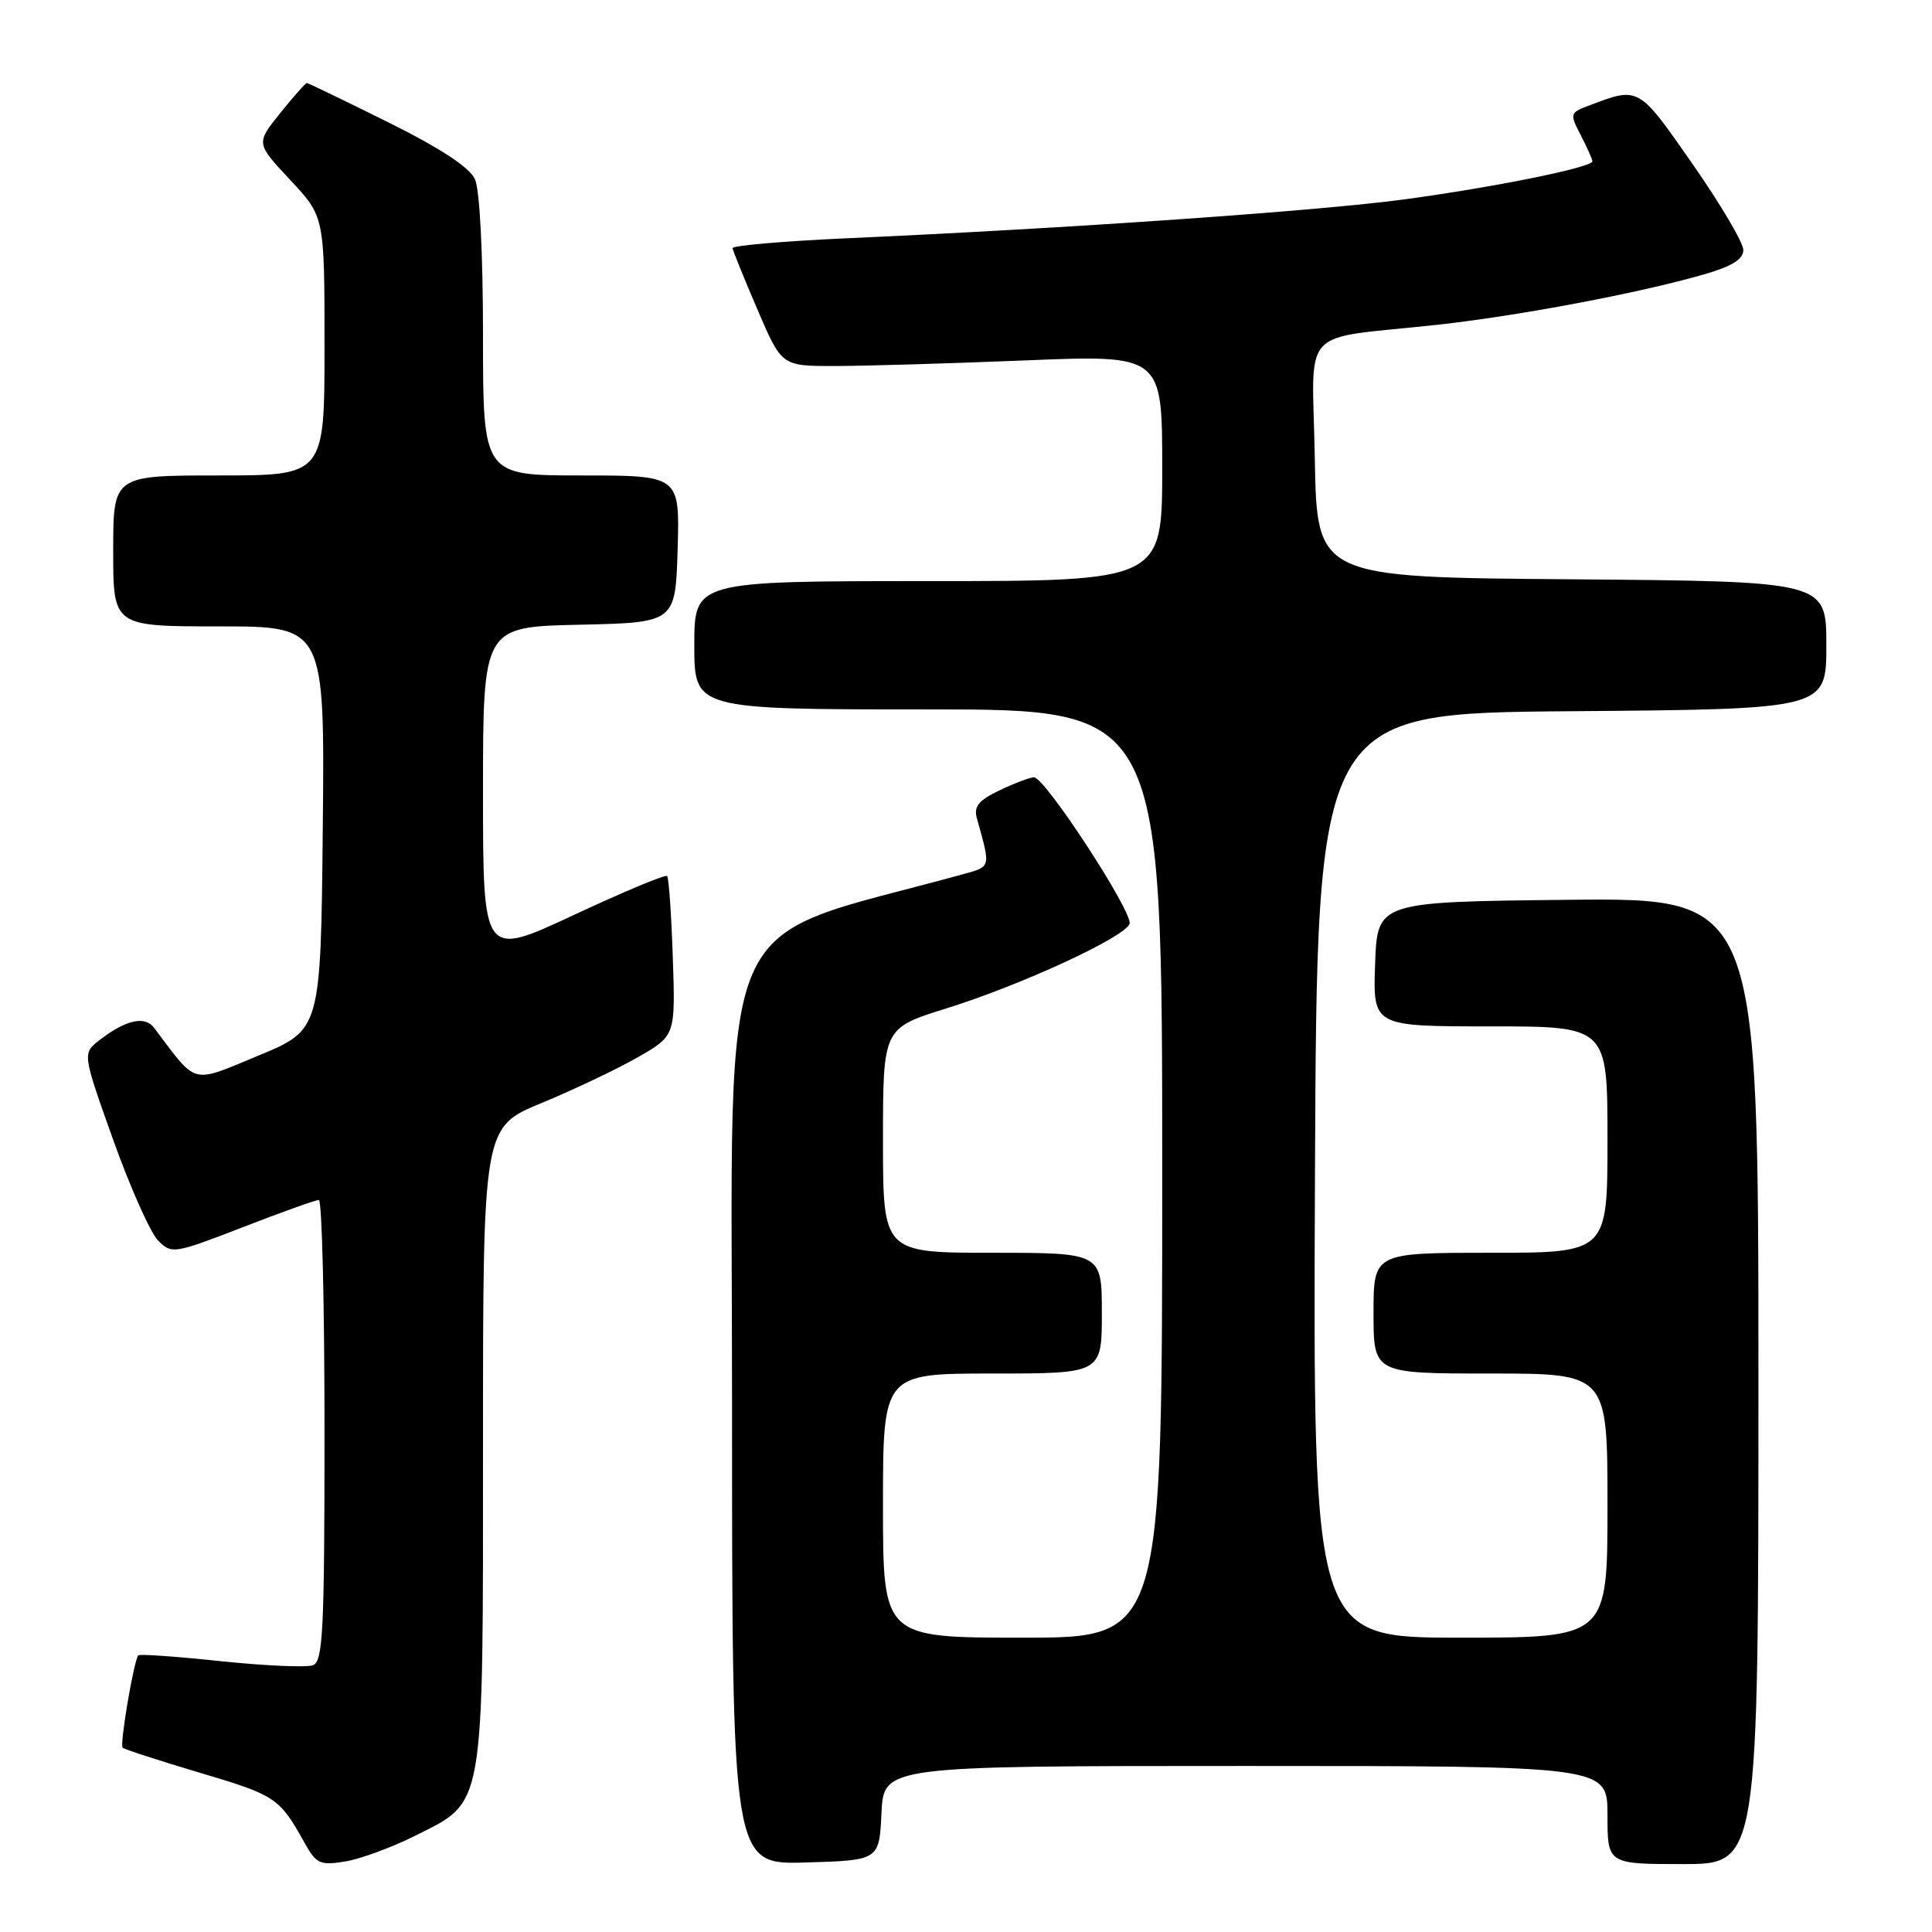 <?xml version="1.0" encoding="UTF-8" standalone="no"?>
<!DOCTYPE svg PUBLIC "-//W3C//DTD SVG 1.1//EN" "http://www.w3.org/Graphics/SVG/1.1/DTD/svg11.dtd" >
<svg xmlns="http://www.w3.org/2000/svg" xmlns:xlink="http://www.w3.org/1999/xlink" version="1.1" viewBox="0 0 256 256">
 <g >
 <path fill="currentColor"
d=" M 54.94 243.28 C 64.30 238.60 64.00 240.32 64.00 191.43 C 64.00 149.36 64.00 149.36 71.75 146.16 C 76.01 144.40 81.75 141.67 84.50 140.10 C 89.50 137.23 89.50 137.23 89.15 126.87 C 88.96 121.17 88.62 116.31 88.40 116.08 C 88.17 115.84 82.59 118.18 75.99 121.26 C 64.00 126.86 64.00 126.86 64.00 104.96 C 64.00 83.06 64.00 83.06 76.75 82.78 C 89.50 82.50 89.50 82.50 89.79 72.75 C 90.07 63.00 90.07 63.00 77.04 63.00 C 64.00 63.00 64.00 63.00 64.00 44.55 C 64.00 33.54 63.57 25.14 62.93 23.74 C 62.21 22.17 58.36 19.64 51.41 16.19 C 45.67 13.34 40.83 11.00 40.66 11.00 C 40.48 11.00 38.89 12.80 37.12 15.00 C 33.91 18.99 33.91 18.99 38.46 23.85 C 43.00 28.71 43.00 28.71 43.00 45.85 C 43.00 63.00 43.00 63.00 29.00 63.00 C 15.00 63.00 15.00 63.00 15.00 73.00 C 15.00 83.00 15.00 83.00 29.02 83.00 C 43.03 83.00 43.03 83.00 42.77 109.73 C 42.50 136.45 42.50 136.45 34.25 139.87 C 25.21 143.61 26.20 143.87 20.42 136.19 C 19.20 134.56 16.67 135.13 13.20 137.81 C 10.91 139.58 10.91 139.58 15.00 151.04 C 17.25 157.34 19.93 163.34 20.94 164.37 C 22.75 166.19 23.02 166.15 32.15 162.62 C 37.29 160.62 41.84 159.00 42.25 159.00 C 42.66 159.00 43.00 172.74 43.00 189.53 C 43.00 216.03 42.80 220.14 41.47 220.65 C 40.62 220.97 35.15 220.73 29.30 220.12 C 23.46 219.50 18.52 219.15 18.33 219.34 C 17.75 219.91 15.84 231.17 16.25 231.58 C 16.46 231.79 21.08 233.29 26.52 234.91 C 36.50 237.87 37.05 238.24 40.28 244.05 C 41.90 246.98 42.37 247.20 45.72 246.66 C 47.73 246.33 51.88 244.81 54.94 243.28 Z  M 116.80 240.25 C 117.10 234.00 117.10 234.00 165.05 234.00 C 213.00 234.00 213.00 234.00 213.00 240.50 C 213.00 247.00 213.00 247.00 223.00 247.00 C 233.00 247.00 233.00 247.00 233.00 182.98 C 233.00 118.97 233.00 118.97 207.75 119.23 C 182.50 119.50 182.50 119.50 182.21 127.75 C 181.92 136.00 181.92 136.00 197.46 136.00 C 213.00 136.00 213.00 136.00 213.00 151.00 C 213.00 166.00 213.00 166.00 197.50 166.00 C 182.00 166.00 182.00 166.00 182.00 174.00 C 182.00 182.00 182.00 182.00 197.50 182.00 C 213.00 182.00 213.00 182.00 213.00 199.50 C 213.00 217.00 213.00 217.00 193.49 217.00 C 173.98 217.00 173.98 217.00 174.24 155.75 C 174.50 94.50 174.50 94.50 208.25 94.24 C 242.00 93.97 242.00 93.97 242.00 85.50 C 242.00 77.03 242.00 77.03 208.25 76.76 C 174.50 76.50 174.50 76.50 174.22 60.80 C 173.91 42.80 171.81 45.08 190.50 43.03 C 201.23 41.85 217.23 38.83 225.75 36.37 C 229.49 35.29 231.00 34.36 231.00 33.12 C 231.00 32.16 227.96 27.02 224.25 21.70 C 217.06 11.38 217.19 11.46 210.51 14.00 C 208.01 14.94 207.98 15.07 209.47 17.94 C 210.31 19.57 211.00 21.11 211.00 21.37 C 211.00 22.18 197.95 24.82 186.00 26.43 C 174.60 27.96 141.62 30.26 112.25 31.57 C 103.86 31.95 97.03 32.54 97.07 32.88 C 97.11 33.22 98.59 36.88 100.36 41.00 C 103.57 48.50 103.57 48.50 110.54 48.50 C 114.37 48.50 125.71 48.17 135.75 47.76 C 154.00 47.01 154.00 47.01 154.00 62.01 C 154.00 77.00 154.00 77.00 123.00 77.00 C 92.00 77.00 92.00 77.00 92.00 85.50 C 92.00 94.00 92.00 94.00 123.00 94.00 C 154.00 94.00 154.00 94.00 154.00 155.50 C 154.00 217.00 154.00 217.00 135.50 217.00 C 117.00 217.00 117.00 217.00 117.00 199.50 C 117.00 182.00 117.00 182.00 131.50 182.00 C 146.00 182.00 146.00 182.00 146.00 174.00 C 146.00 166.00 146.00 166.00 131.50 166.00 C 117.00 166.00 117.00 166.00 117.00 151.12 C 117.00 136.24 117.00 136.24 125.40 133.62 C 135.31 130.53 148.98 124.22 149.67 122.42 C 150.21 121.00 138.48 103.00 137.01 103.00 C 136.49 103.00 134.45 103.77 132.47 104.71 C 129.64 106.07 129.00 106.86 129.45 108.46 C 131.30 115.11 131.39 114.80 127.34 115.91 C 94.13 125.06 97.00 118.45 97.00 185.75 C 97.00 247.07 97.00 247.07 106.75 246.79 C 116.50 246.50 116.50 246.50 116.80 240.25 Z "/>
</g>
</svg>